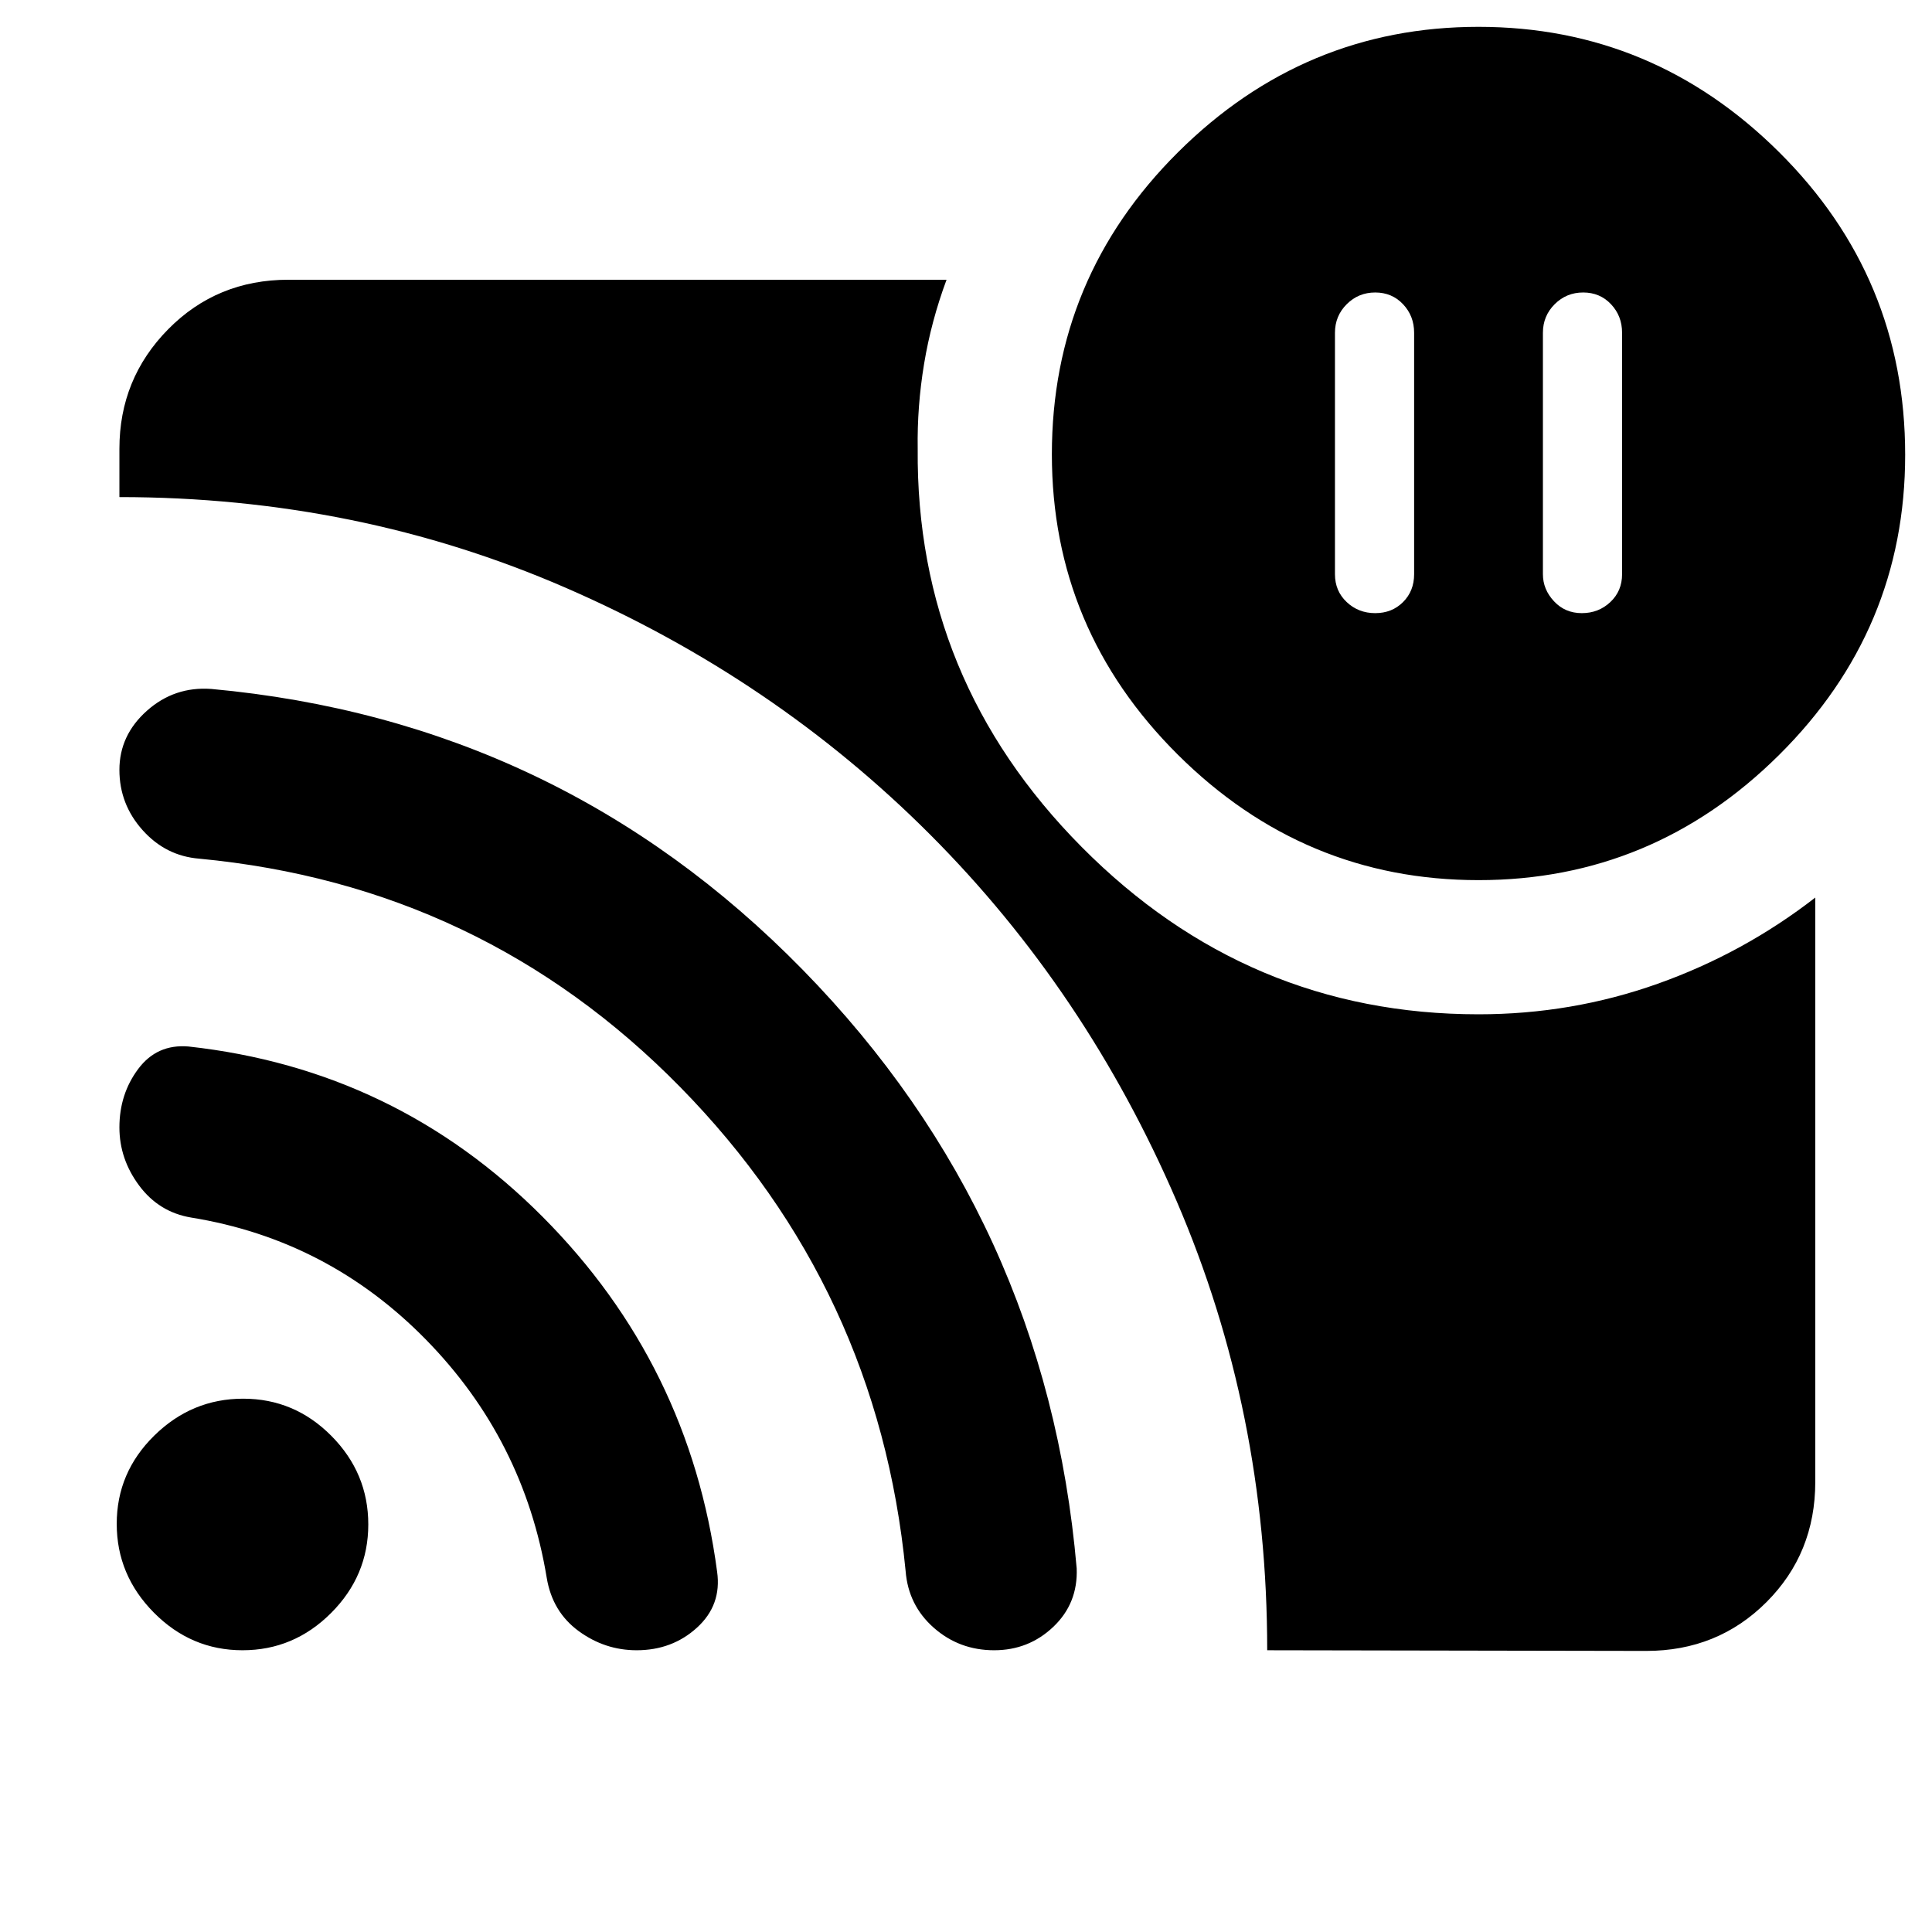 <svg xmlns="http://www.w3.org/2000/svg" height="40" viewBox="0 -960 960 960" width="40"><path d="M786.667-814.667q-8.334 0-14.167 5.834-5.833 5.833-5.833 14.166v120q0 7.534 5.5 13.433 5.5 5.901 13.833 5.901t14.167-5.5q5.833-5.5 5.833-13.834v-120q0-8.333-5.5-14.166-5.5-5.834-13.833-5.834Zm-103.334 0q-8.333 0-14.166 5.834-5.834 5.833-5.834 14.166v120q0 8.334 5.834 13.834 5.833 5.5 14.166 5.5 8.334 0 13.834-5.5t5.5-13.834v-120q0-8.333-5.5-14.166-5.5-5.834-13.834-5.834ZM629.666-140q0-118.667-45-223.167t-122.44-182.09q-77.441-77.59-181.084-122.666Q177.498-713 59.334-713v-24q0-34.833 24.25-59.417Q107.832-821 143.333-821h327.001q-7.666 20.667-11.166 41.833-3.5 21.167-3.167 42.167-1 114.666 81.452 197.833 82.452 83.166 197.214 83.166 46.333 0 89-15.167 42.666-15.166 78.333-42.833v290.335q0 35.499-24.25 59.749T818-139.667L629.666-140Zm105.001-382.667q-86.667 0-149.333-62.266-62.667-62.266-62.667-149.333 0-87.734 62.667-150.067Q648-946.666 734.667-946.666q86.666 0 149.333 62.245Q946.666-822.177 946.666-734q0 86.956-62.666 149.145-62.667 62.188-149.333 62.188ZM120.51-140Q95-140 76.5-158.657 58-177.314 58-202.824q0-25.509 18.657-43.843Q95.314-265 120.824-265q25.509 0 43.843 18.49Q183-228.02 183-202.51t-18.49 44.01q-18.49 18.5-44 18.5Zm195.845 0q-15.822 0-28.855-9.553-13.033-9.552-15.833-26.447-11.333-68.667-60-118.334Q163-344 95-355q-16-2.667-25.833-15.868-9.833-13.201-9.833-28.925 0-16.54 9.333-29.04t25-11.167q103 11.334 175.999 84.667Q342.666-282 356.333-179q2.333 16.526-10 27.763Q334-140 316.355-140ZM494-140q-17.334 0-30-11.167-12.667-11.166-14-28.166-13.667-140.334-112-240.5Q239.667-520 99-533.333q-16.666-1.334-28.166-14.202t-11.5-29.915q0-17.216 13.666-29.383 13.667-12.166 32-10.833 172.84 15.854 293.919 139.594 121.08 123.739 136.08 297.405.667 17.334-11.583 29Q511.166-140 494-140Z"/></svg>